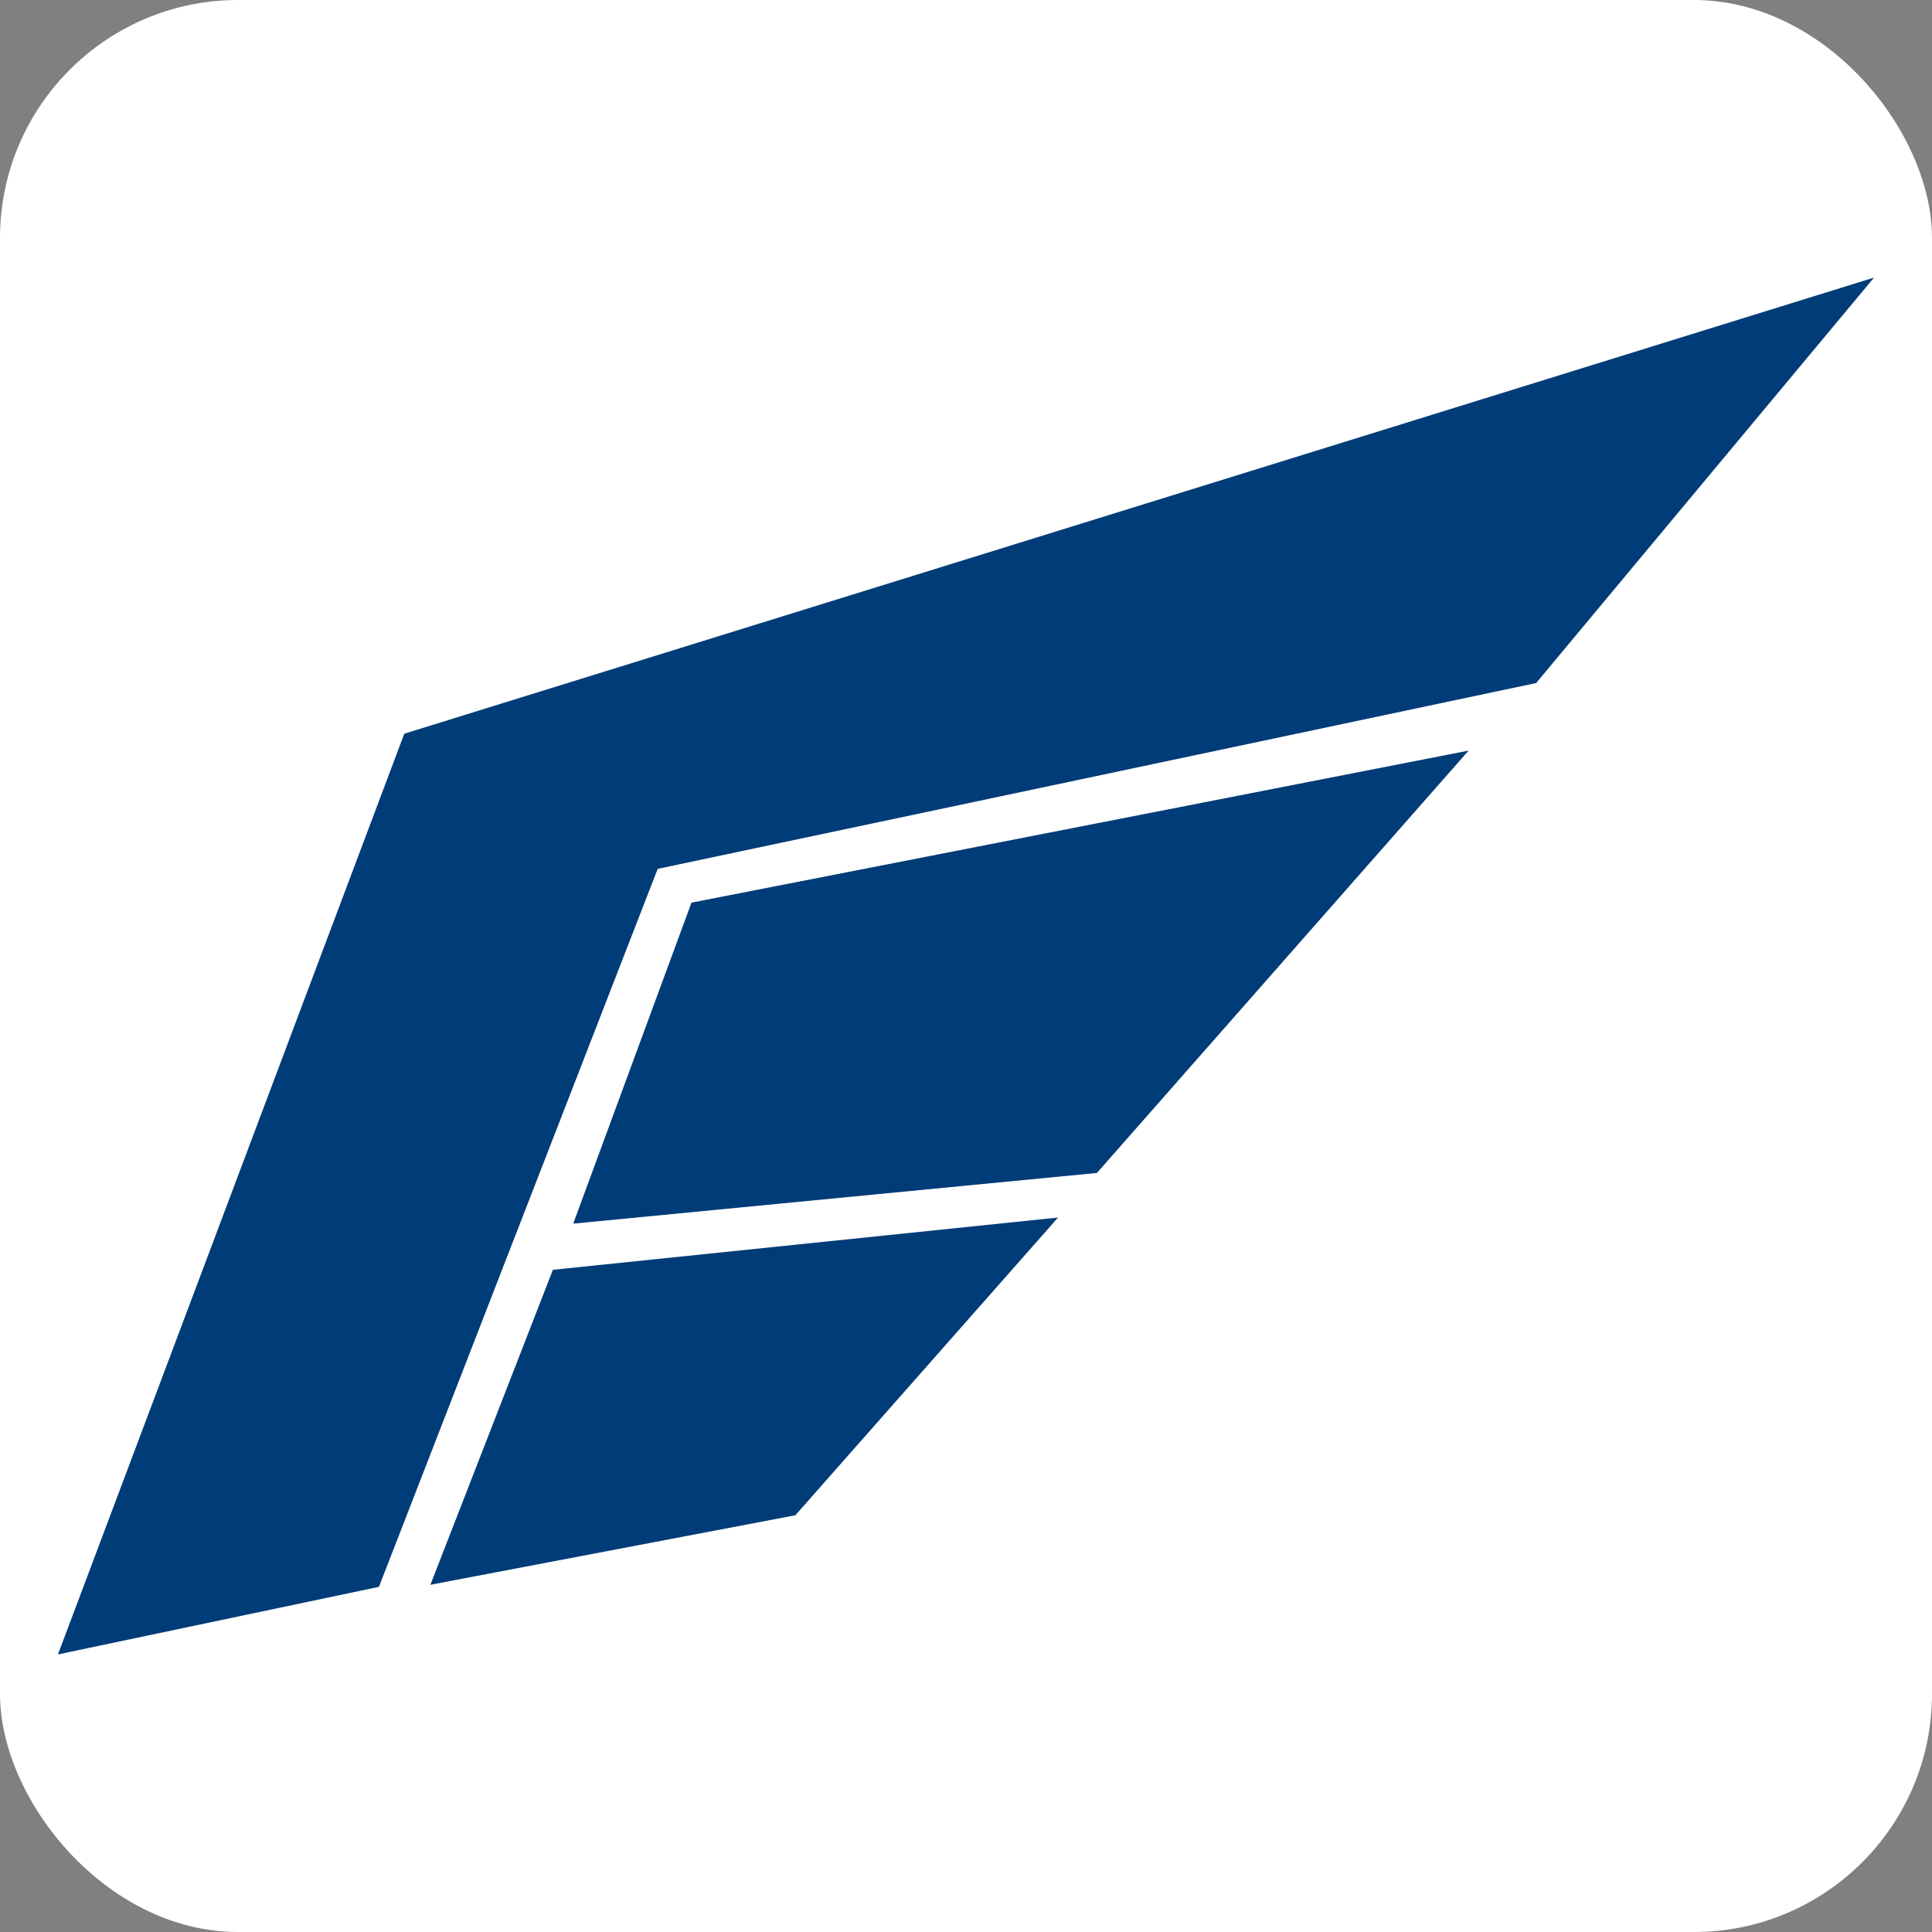 <svg id="Layer_1" data-name="Layer 1" xmlns="http://www.w3.org/2000/svg" viewBox="0 0 200 200"><rect x="0" y="0" width="200" height="200" fill="#808080" stroke="none"/><defs><style>.cls-1{fill:#fff;}.cls-2,.cls-3{fill:#003c77;}.cls-3{stroke:#003c77;stroke-miterlimit:10;}</style></defs><rect class="cls-1" width="200" height="200" rx="24.65"/><polygon class="cls-2" points="6 171.265 39.228 164.27 68.084 89.944 159.023 70.707 194 28.735 41.851 75.953 6 171.265"/><polygon class="cls-2" points="71.581 93.442 152.028 77.702 113.553 121.423 59.34 126.67 71.581 93.442"/><polygon class="cls-3" points="57.591 131.916 45.349 163.395 82.074 156.4 108.307 126.67 57.591 131.916"/></svg>